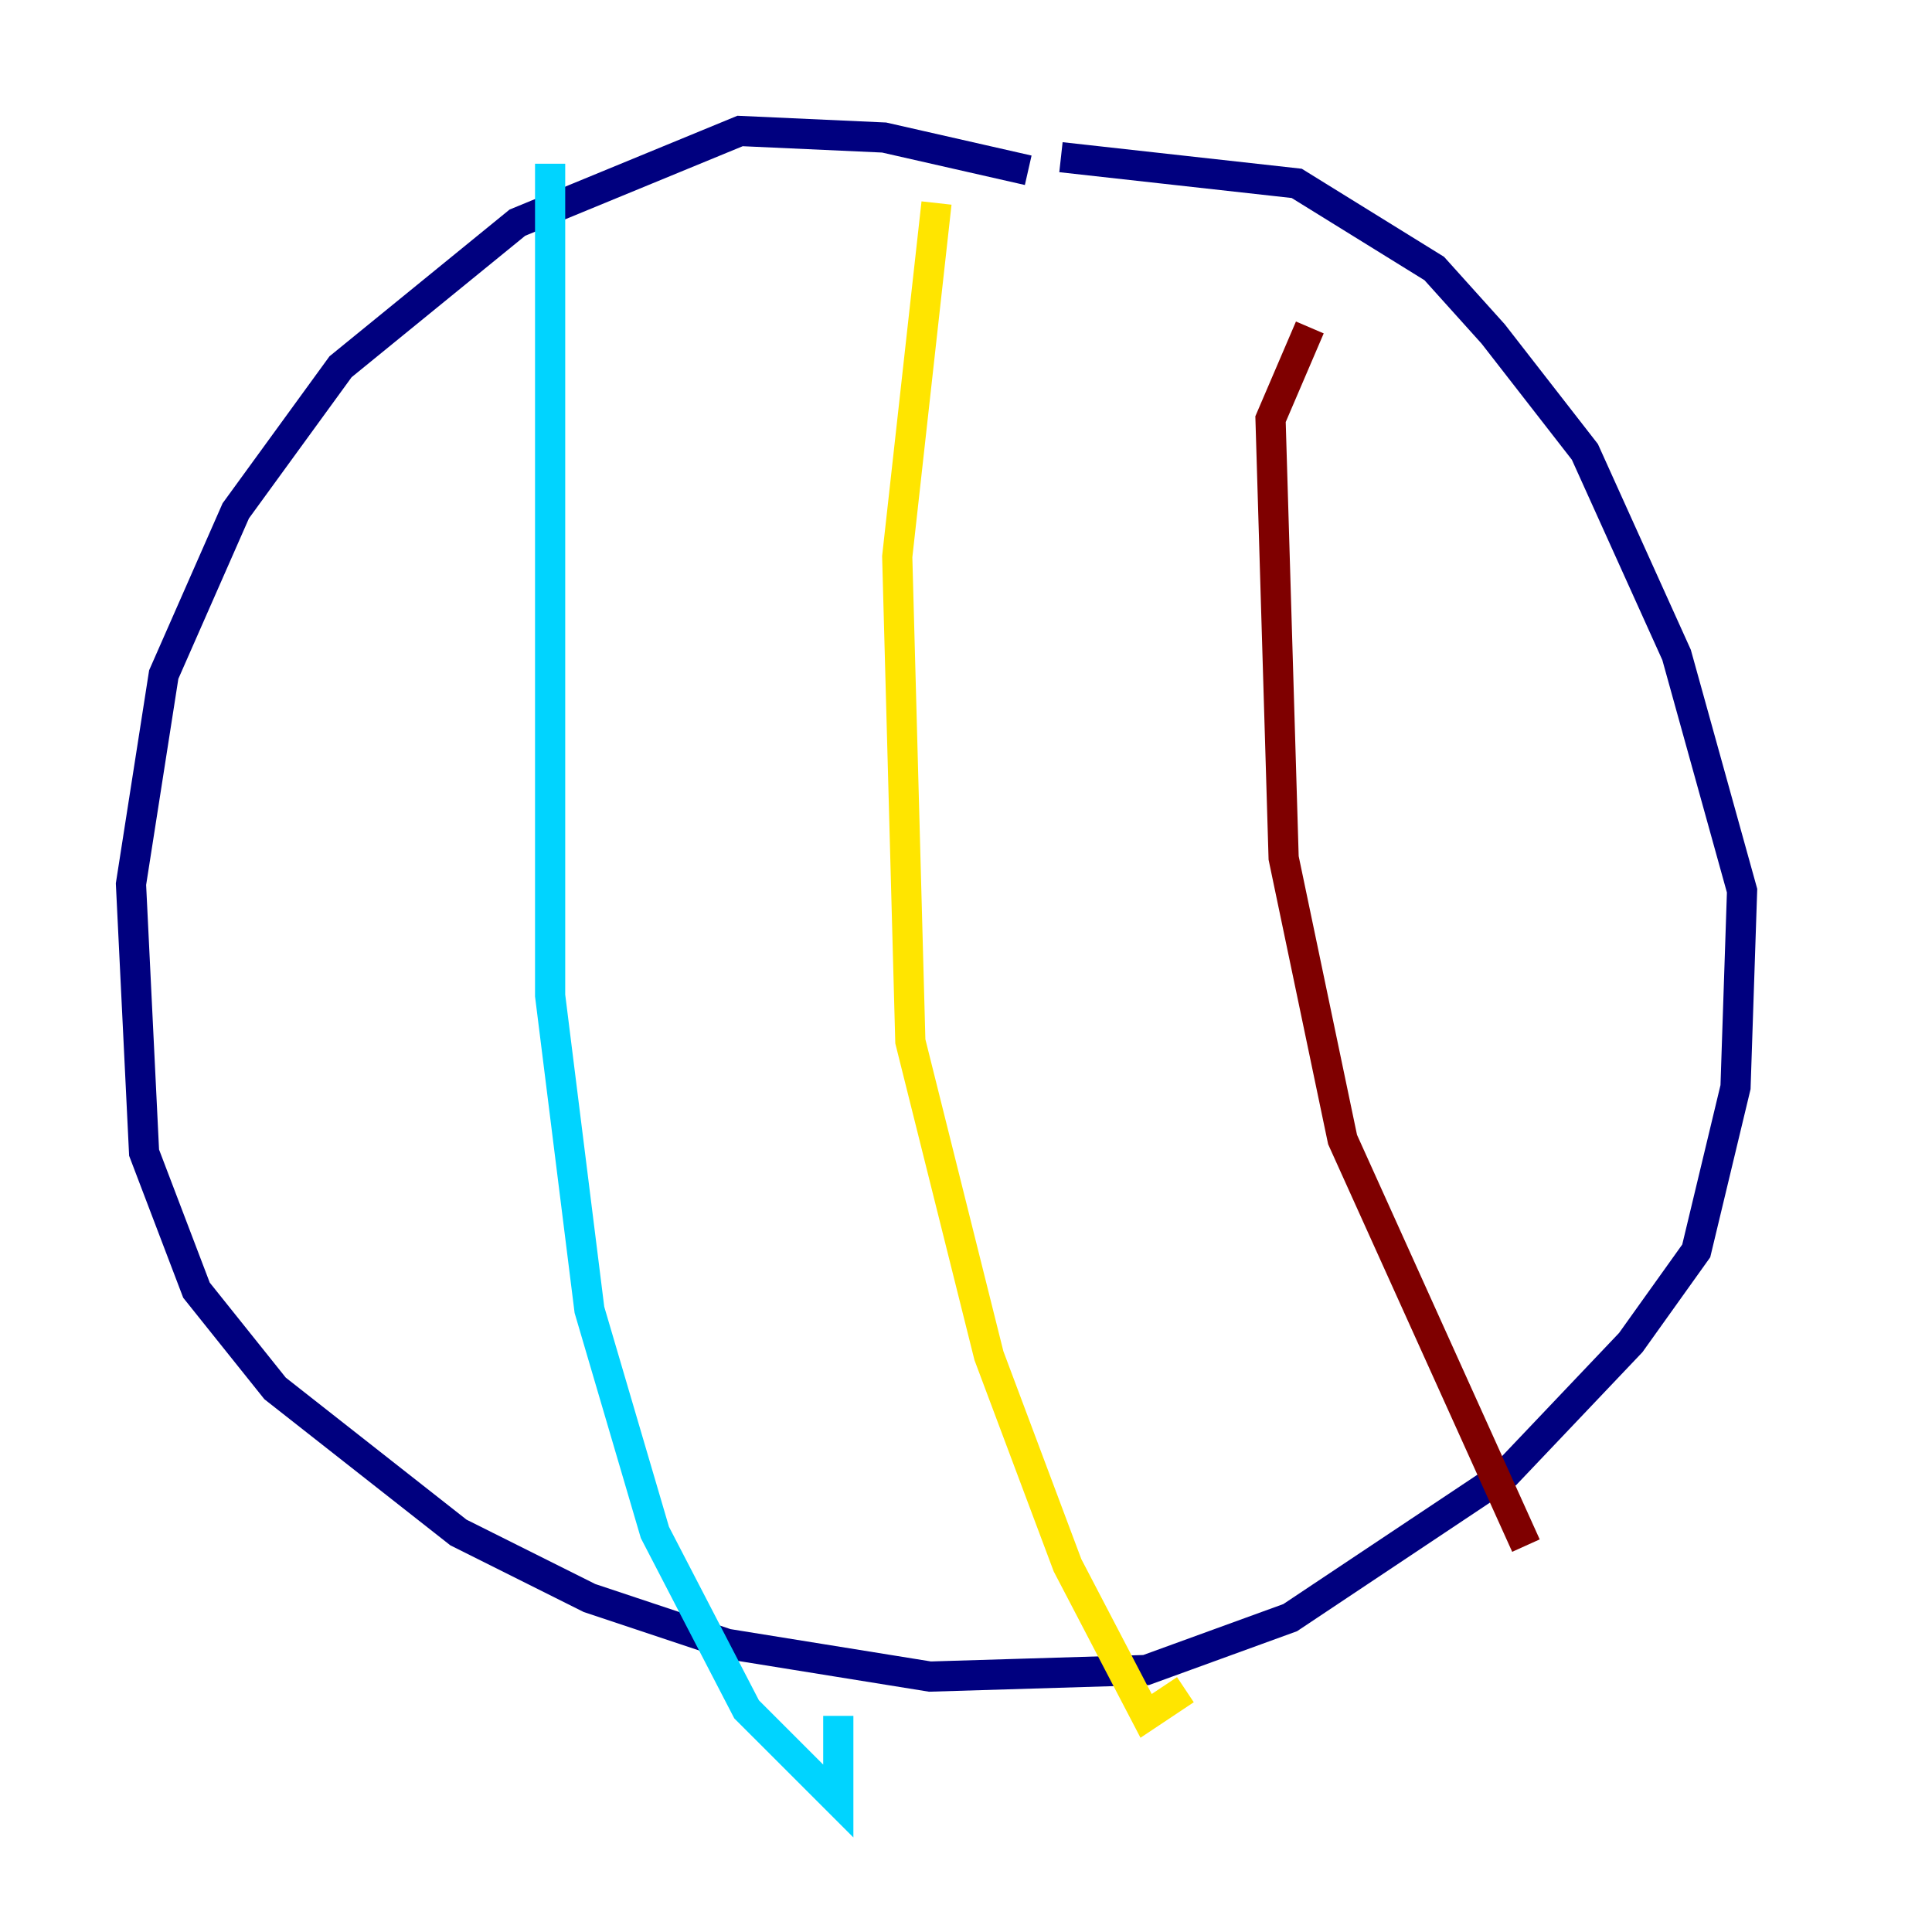 <?xml version="1.0" encoding="utf-8" ?>
<svg baseProfile="tiny" height="128" version="1.2" viewBox="0,0,128,128" width="128" xmlns="http://www.w3.org/2000/svg" xmlns:ev="http://www.w3.org/2001/xml-events" xmlns:xlink="http://www.w3.org/1999/xlink"><defs /><polyline fill="none" points="68.122,11.281 58.576,9.112 49.031,8.678 34.278,14.752 22.563,24.298 15.62,33.844 10.848,44.691 8.678,58.576 9.546,76.366 13.017,85.478 18.224,91.986 30.373,101.532 39.051,105.871 48.163,108.909 61.614,111.078 75.932,110.644 85.478,107.173 99.797,97.627 108.041,88.949 112.38,82.875 114.983,72.027 115.417,59.01 111.078,43.39 105.003,29.939 98.929,22.129 95.024,17.79 85.912,12.149 70.291,10.414" stroke="#00007f" stroke-width="2" /><polyline fill="none" points="36.447,10.848 36.447,65.953 39.051,86.78 43.39,101.532 49.464,113.248 55.539,119.322 55.539,113.681" stroke="#00d4ff" stroke-width="2" /><polyline fill="none" points="62.047,13.451 59.444,36.881 60.312,68.99 65.519,89.817 70.725,103.702 75.932,113.681 78.536,111.946" stroke="#ffe500" stroke-width="2" /><polyline fill="none" points="86.78,21.695 84.176,27.77 85.044,56.841 88.949,75.498 101.098,102.4" stroke="#7f0000" stroke-width="2" /></svg>